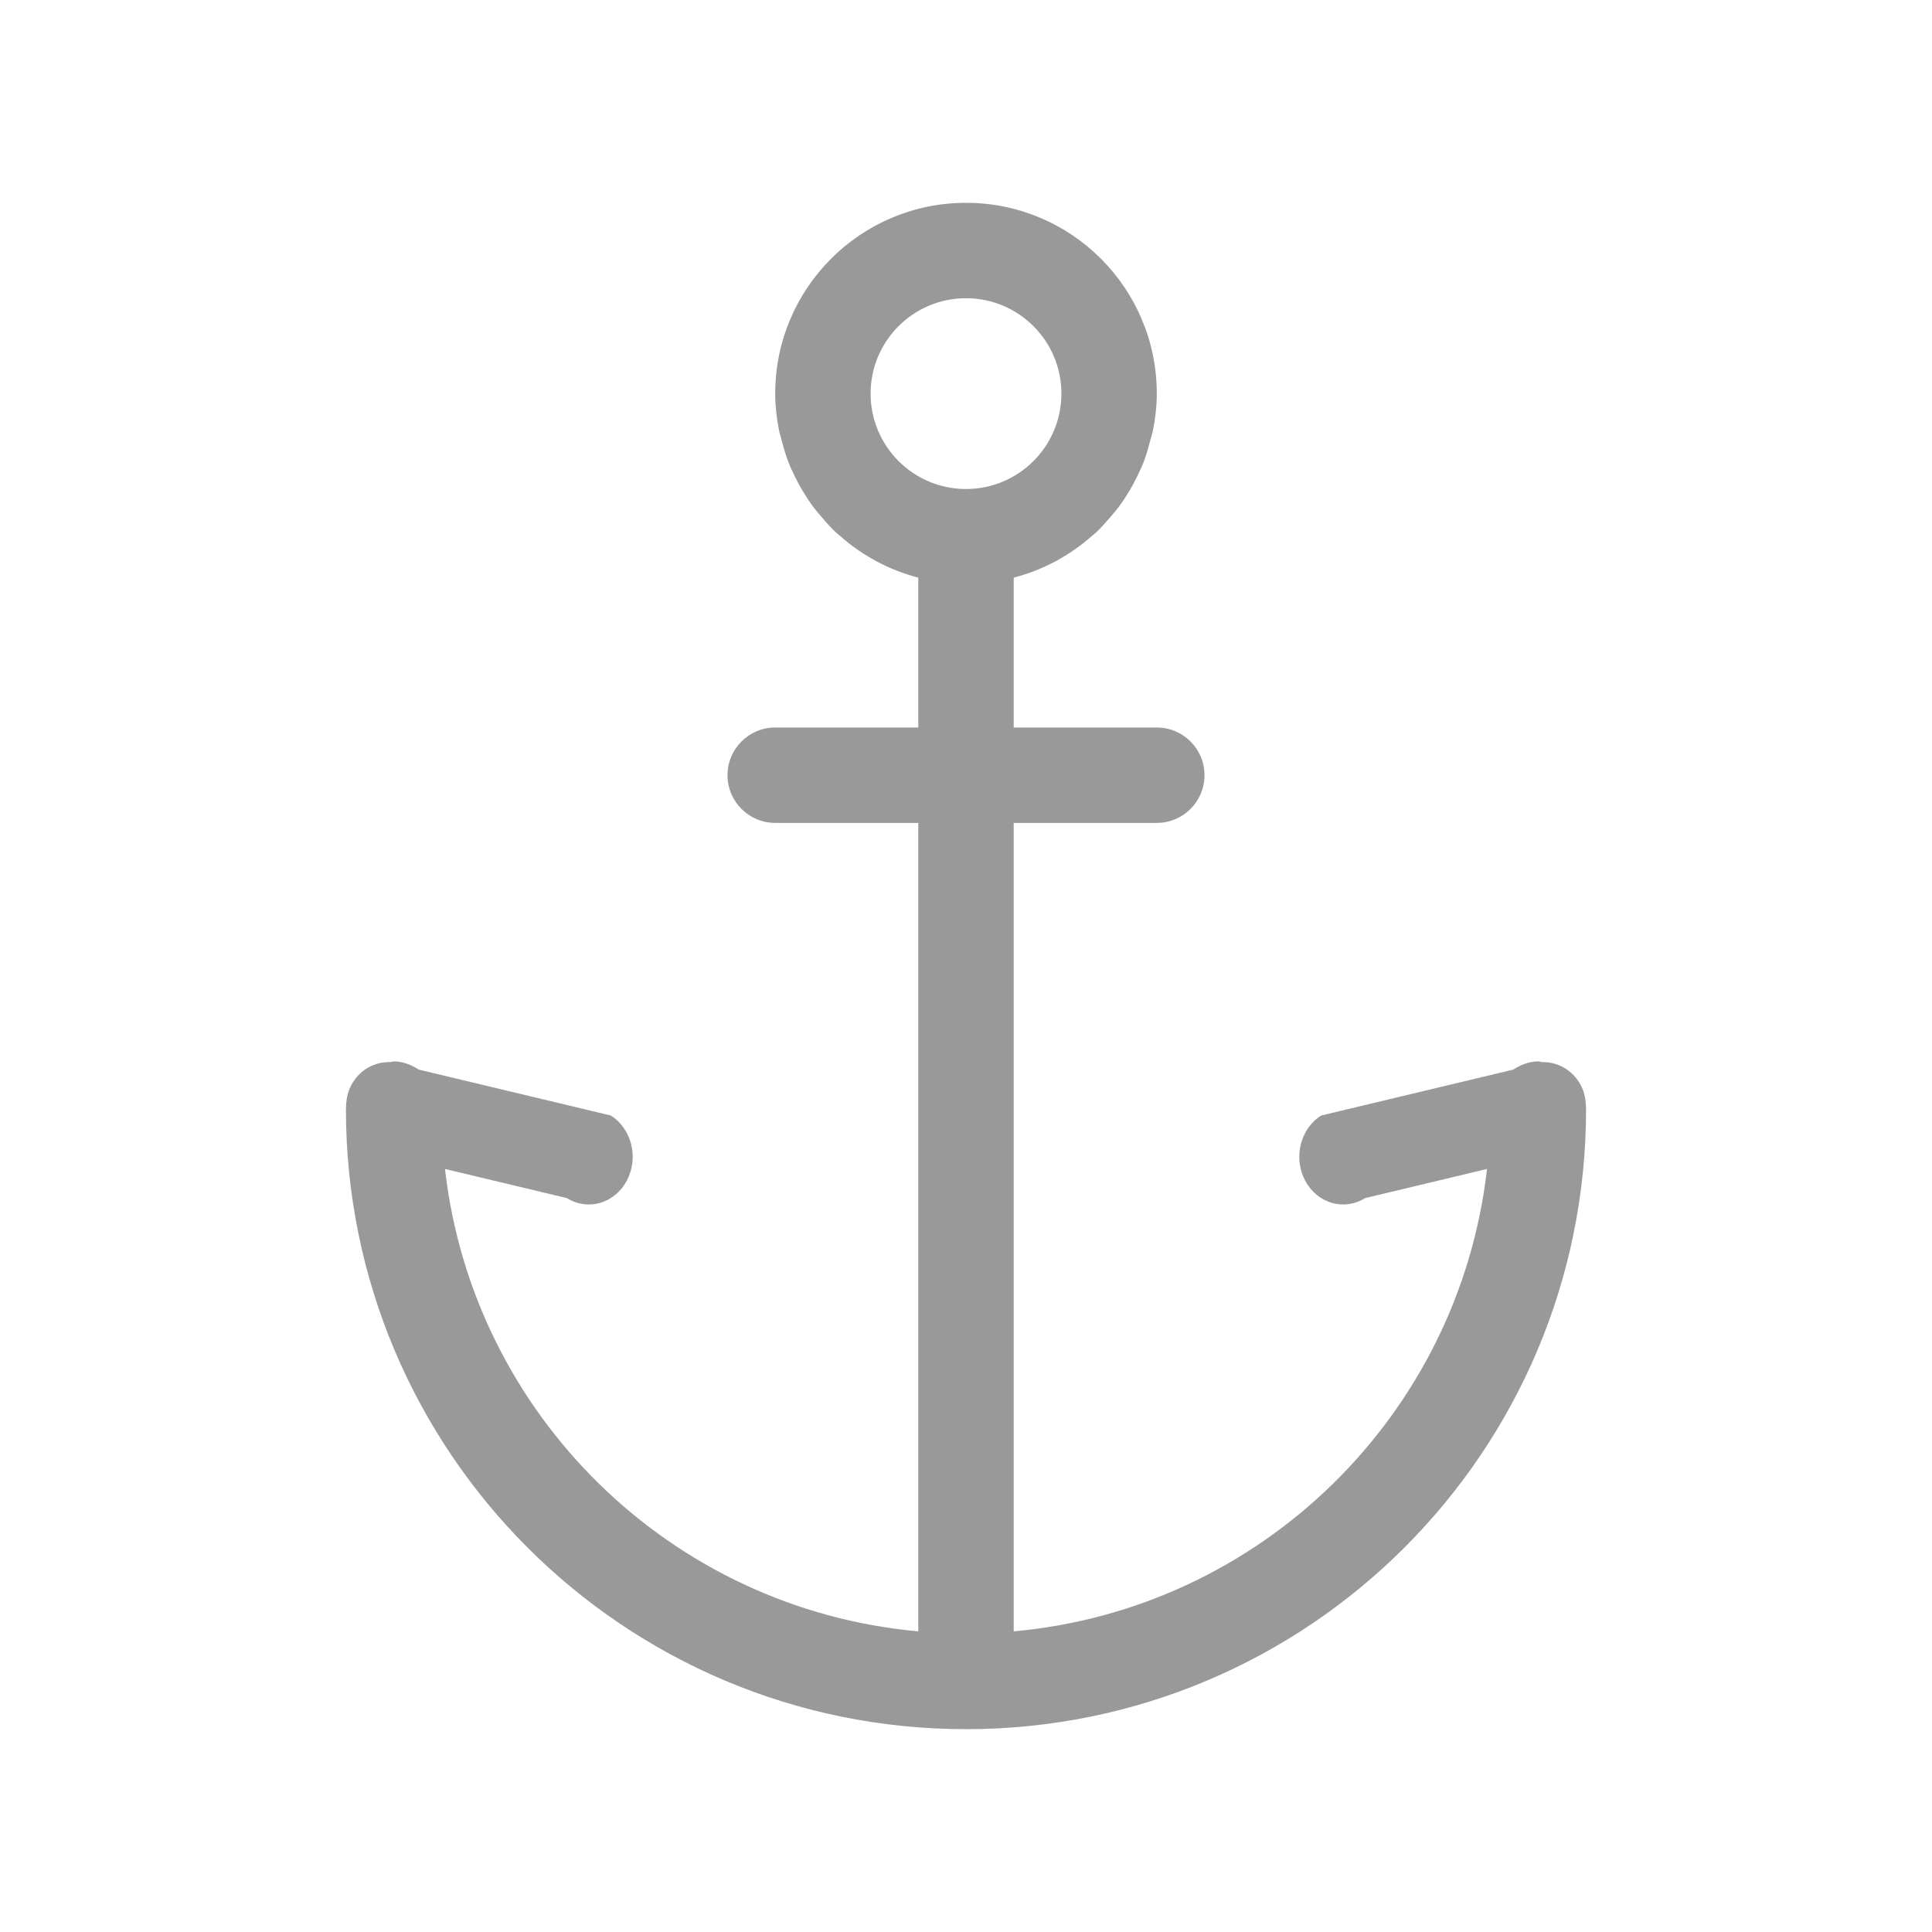 <?xml version="1.0" encoding="utf-8"?>
<!-- Generator: Adobe Illustrator 16.0.0, SVG Export Plug-In . SVG Version: 6.00 Build 0)  -->
<!DOCTYPE svg PUBLIC "-//W3C//DTD SVG 1.1//EN" "http://www.w3.org/Graphics/SVG/1.1/DTD/svg11.dtd">
<svg version="1.1" id="图层_1" xmlns="http://www.w3.org/2000/svg" xmlns:xlink="http://www.w3.org/1999/xlink" x="0px" y="0px"
	 width="1024px" height="1024px" viewBox="0 0 1024 1024" enable-background="new 0 0 1024 1024" xml:space="preserve">
<g id="anchor">
	<path fill-rule="evenodd" clip-rule="evenodd" fill="#999999" d="M840.606,587.597c-0.016-4.229-0.675-8.477-2.748-12.394
		c-4.395-8.279-12.477-12.46-20.673-12.278c-0.625-0.05-1.169-0.362-1.811-0.362c-5.021,0-9.447,1.844-13.365,4.361l-101.717,24.311
		c-11.127,6.979-14.945,22.434-8.526,34.531c6.419,12.081,20.64,16.229,31.767,9.25l64.618-15.438
		c-14.829,130.34-119.658,233.242-250.87,245.076V436.156h75.844c13.957,0,25.281-11.324,25.281-25.281
		s-11.324-25.281-25.281-25.281h-75.844v-79.432c15.652-4.049,29.726-11.719,41.477-22.121c0.643-0.56,1.351-1.054,1.976-1.63
		c2.798-2.6,5.3-5.464,7.802-8.361c1.514-1.778,3.028-3.522,4.428-5.382c1.926-2.584,3.67-5.234,5.332-7.999
		c1.613-2.634,3.045-5.349,4.428-8.147c1.186-2.485,2.37-4.938,3.391-7.522c1.383-3.588,2.437-7.308,3.424-11.093
		c0.56-2.14,1.268-4.197,1.679-6.403c1.185-6.123,1.909-12.41,1.909-18.878c0-55.846-45.263-101.125-101.125-101.125
		c-55.846,0-101.125,45.279-101.125,101.125c0,6.468,0.732,12.756,1.901,18.878c0.42,2.206,1.12,4.263,1.679,6.403
		c0.987,3.786,2.041,7.505,3.44,11.093c1.004,2.584,2.189,5.037,3.39,7.522c1.366,2.798,2.815,5.514,4.428,8.147
		c1.663,2.765,3.407,5.415,5.316,7.982c1.407,1.876,2.921,3.638,4.452,5.399c2.485,2.913,4.987,5.761,7.785,8.361
		c0.634,0.576,1.333,1.07,1.975,1.63c11.744,10.402,25.816,18.072,41.477,22.121v79.432h-75.844
		c-13.966,0-25.281,11.324-25.281,25.281s11.315,25.281,25.281,25.281h75.844v428.497
		c-131.221-11.834-236.041-114.736-250.87-245.076l64.618,15.438c11.126,6.979,25.339,2.831,31.758-9.25
		c6.419-12.098,2.609-27.553-8.509-34.531L221.99,566.924c-3.925-2.518-8.345-4.361-13.365-4.361c-0.642,0-1.185,0.313-1.819,0.362
		c-8.197-0.182-16.262,3.999-20.656,12.278c-2.082,3.917-2.724,8.164-2.757,12.394c0,0.082-0.049,0.165-0.049,0.247
		C183.344,769.355,330.488,916.5,512,916.5s328.656-147.145,328.656-328.656C840.656,587.762,840.606,587.679,840.606,587.597z
		 M461.438,208.625c0-27.931,22.64-50.563,50.563-50.563c27.915,0,50.563,22.631,50.563,50.563
		c0,27.915-22.647,50.563-50.563,50.563C484.077,259.188,461.438,236.54,461.438,208.625z"/>
</g>
</svg>
